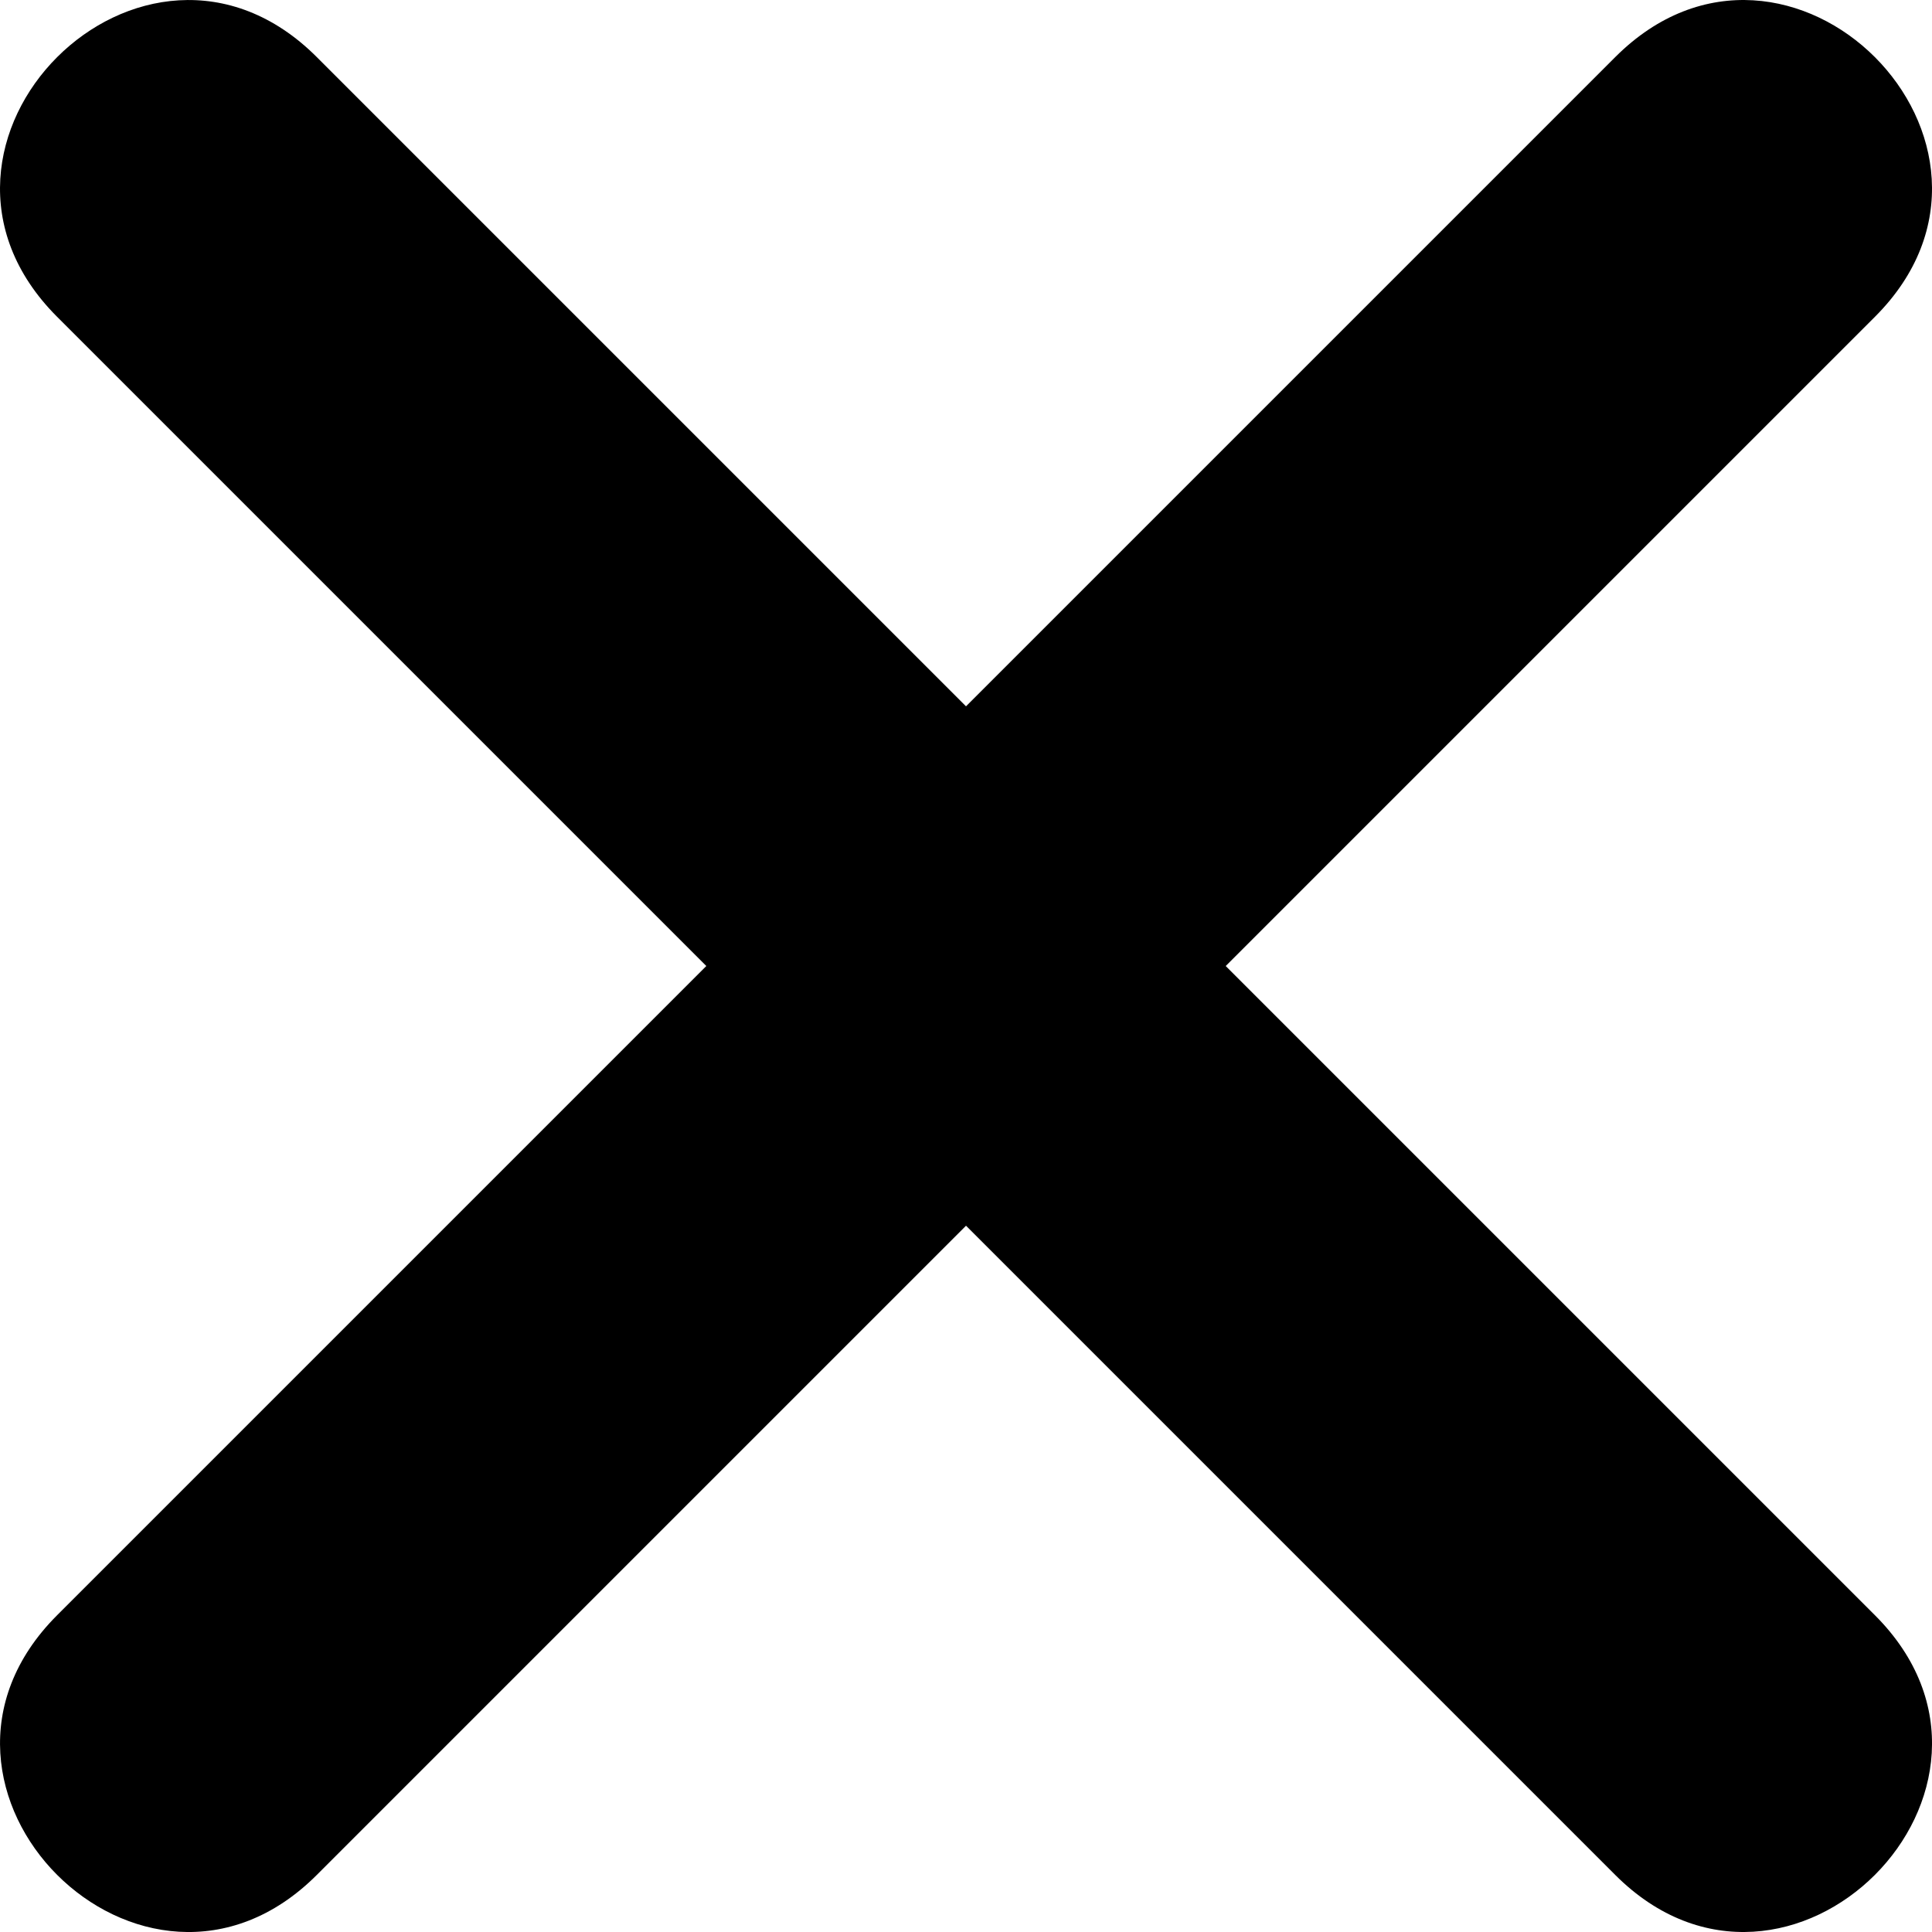 <?xml version="1.0" encoding="UTF-8" standalone="no"?>
<svg
   xmlns:dc="http://purl.org/dc/elements/1.1/"
   xmlns:cc="http://creativecommons.org/ns#"
   xmlns:rdf="http://www.w3.org/1999/02/22-rdf-syntax-ns#"
   xmlns:svg="http://www.w3.org/2000/svg"
   xmlns="http://www.w3.org/2000/svg"
   xmlns:sodipodi="http://sodipodi.sourceforge.net/DTD/sodipodi-0.dtd"
   xmlns:inkscape="http://www.inkscape.org/namespaces/inkscape"
   width="16"
   height="16"
   viewBox="0 0 53.333 53.333"
   id="svg2"
   version="1.1"
   inkscape:version="0.91 r13725"
   sodipodi:docname="remove.svg">
  <defs
     id="defs7" />
  <sodipodi:namedview
     pagecolor="#ffffff"
     bordercolor="#666666"
     borderopacity="1"
     objecttolerance="10"
     gridtolerance="10"
     guidetolerance="10"
     inkscape:pageopacity="0"
     inkscape:pageshadow="2"
     inkscape:window-width="1920"
     inkscape:window-height="1017"
     id="namedview5"
     showgrid="false"
     units="px"
     inkscape:zoom="12.291686"
     inkscape:cx="9.7626964"
     inkscape:cy="9.5999848"
     inkscape:window-x="-8"
     inkscape:window-y="-8"
     inkscape:window-maximized="1"
     inkscape:current-layer="svg2" />
  <path
     id="Unnamed"
     d="m 26.667,33.836 c 0,0 17.923,17.923 17.923,17.923 4.776,4.776 11.946,-2.393 7.169,-7.169 0,0 -17.923,-17.923 -17.923,-17.923 0,0 17.923,-17.923 17.923,-17.923 4.776,-4.776 -2.393,-11.946 -7.169,-7.169 0,0 -17.923,17.923 -17.923,17.923 0,0 -17.923,-17.923 -17.923,-17.923 -4.776,-4.776 -11.946,2.393 -7.169,7.169 0,0 17.923,17.923 17.923,17.923 0,0 -17.923,17.923 -17.923,17.923 -4.776,4.776 2.393,11.946 7.169,7.169 0,0 17.923,-17.923 17.923,-17.923"
     style="fill:#000000;fill-opacity:1;stroke:none;stroke-width:1"
     inkscape:connector-curvature="0" />
</svg>
